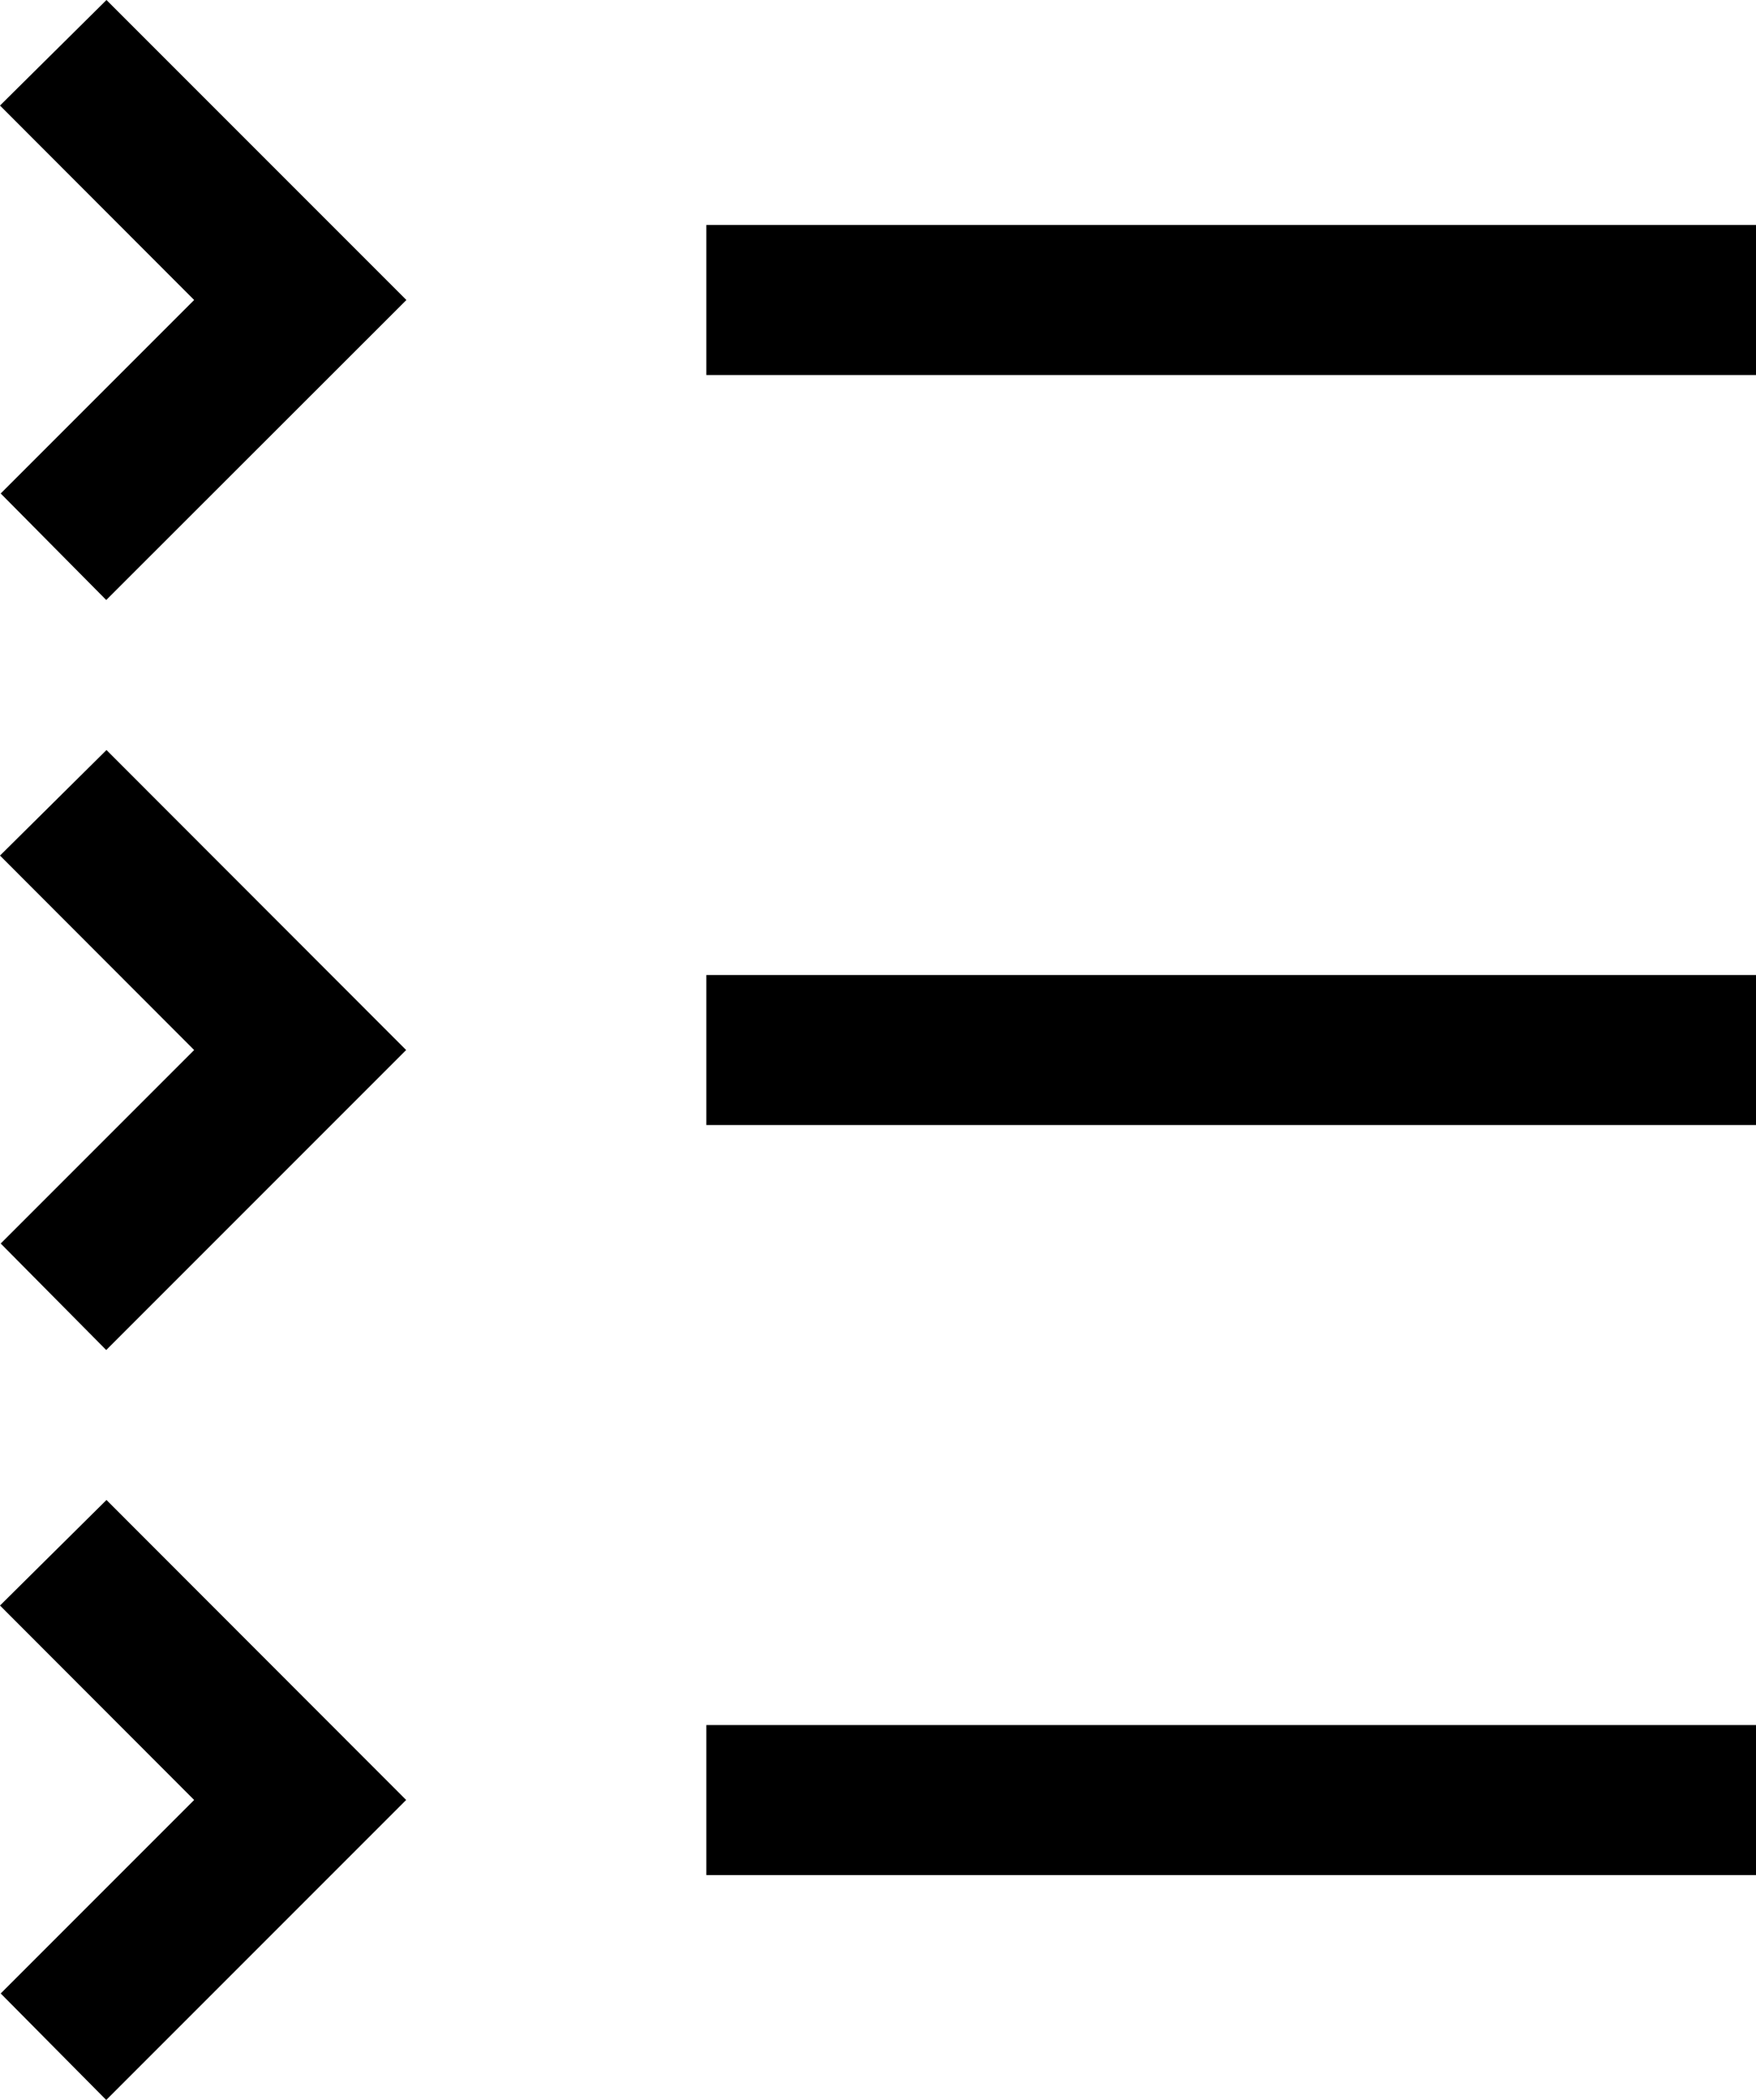 <svg xmlns="http://www.w3.org/2000/svg" width="19.971" height="23.877" viewBox="0 0 19.971 23.877">
  <g id="collapse-categories" transform="translate(-5.153 -2.25)">
    <path id="Path_6547" d="M15.75,28.125H27.689v1.706H15.75Z" transform="translate(-2.564 -6.261)"/>
    <path id="Path_6548" d="M7.361,28.161l-2.2,2.2,1.2,1.211,3.411-3.411L6.364,24.75l-1.211,1.2Z" transform="translate(0 -5.445)"/>
    <path id="Path_6549" d="M15.75,16.875H27.689v1.706H15.75Z" transform="translate(-2.564 -3.539)"/>
    <path id="Path_6550" d="M7.361,16.911l-2.2,2.2,1.2,1.211,3.411-3.411L6.364,13.5,5.153,14.7Z" transform="translate(0 -2.722)"/>
    <path id="Path_6551" d="M15.75,5.625H27.689V7.331H15.75Z" transform="translate(-2.564 -0.817)"/>
    <path id="Path_6552" d="M7.361,5.661l-2.2,2.2,1.2,1.211L9.775,5.661,6.364,2.25l-1.211,1.2Z"/>
  </g>
</svg>
